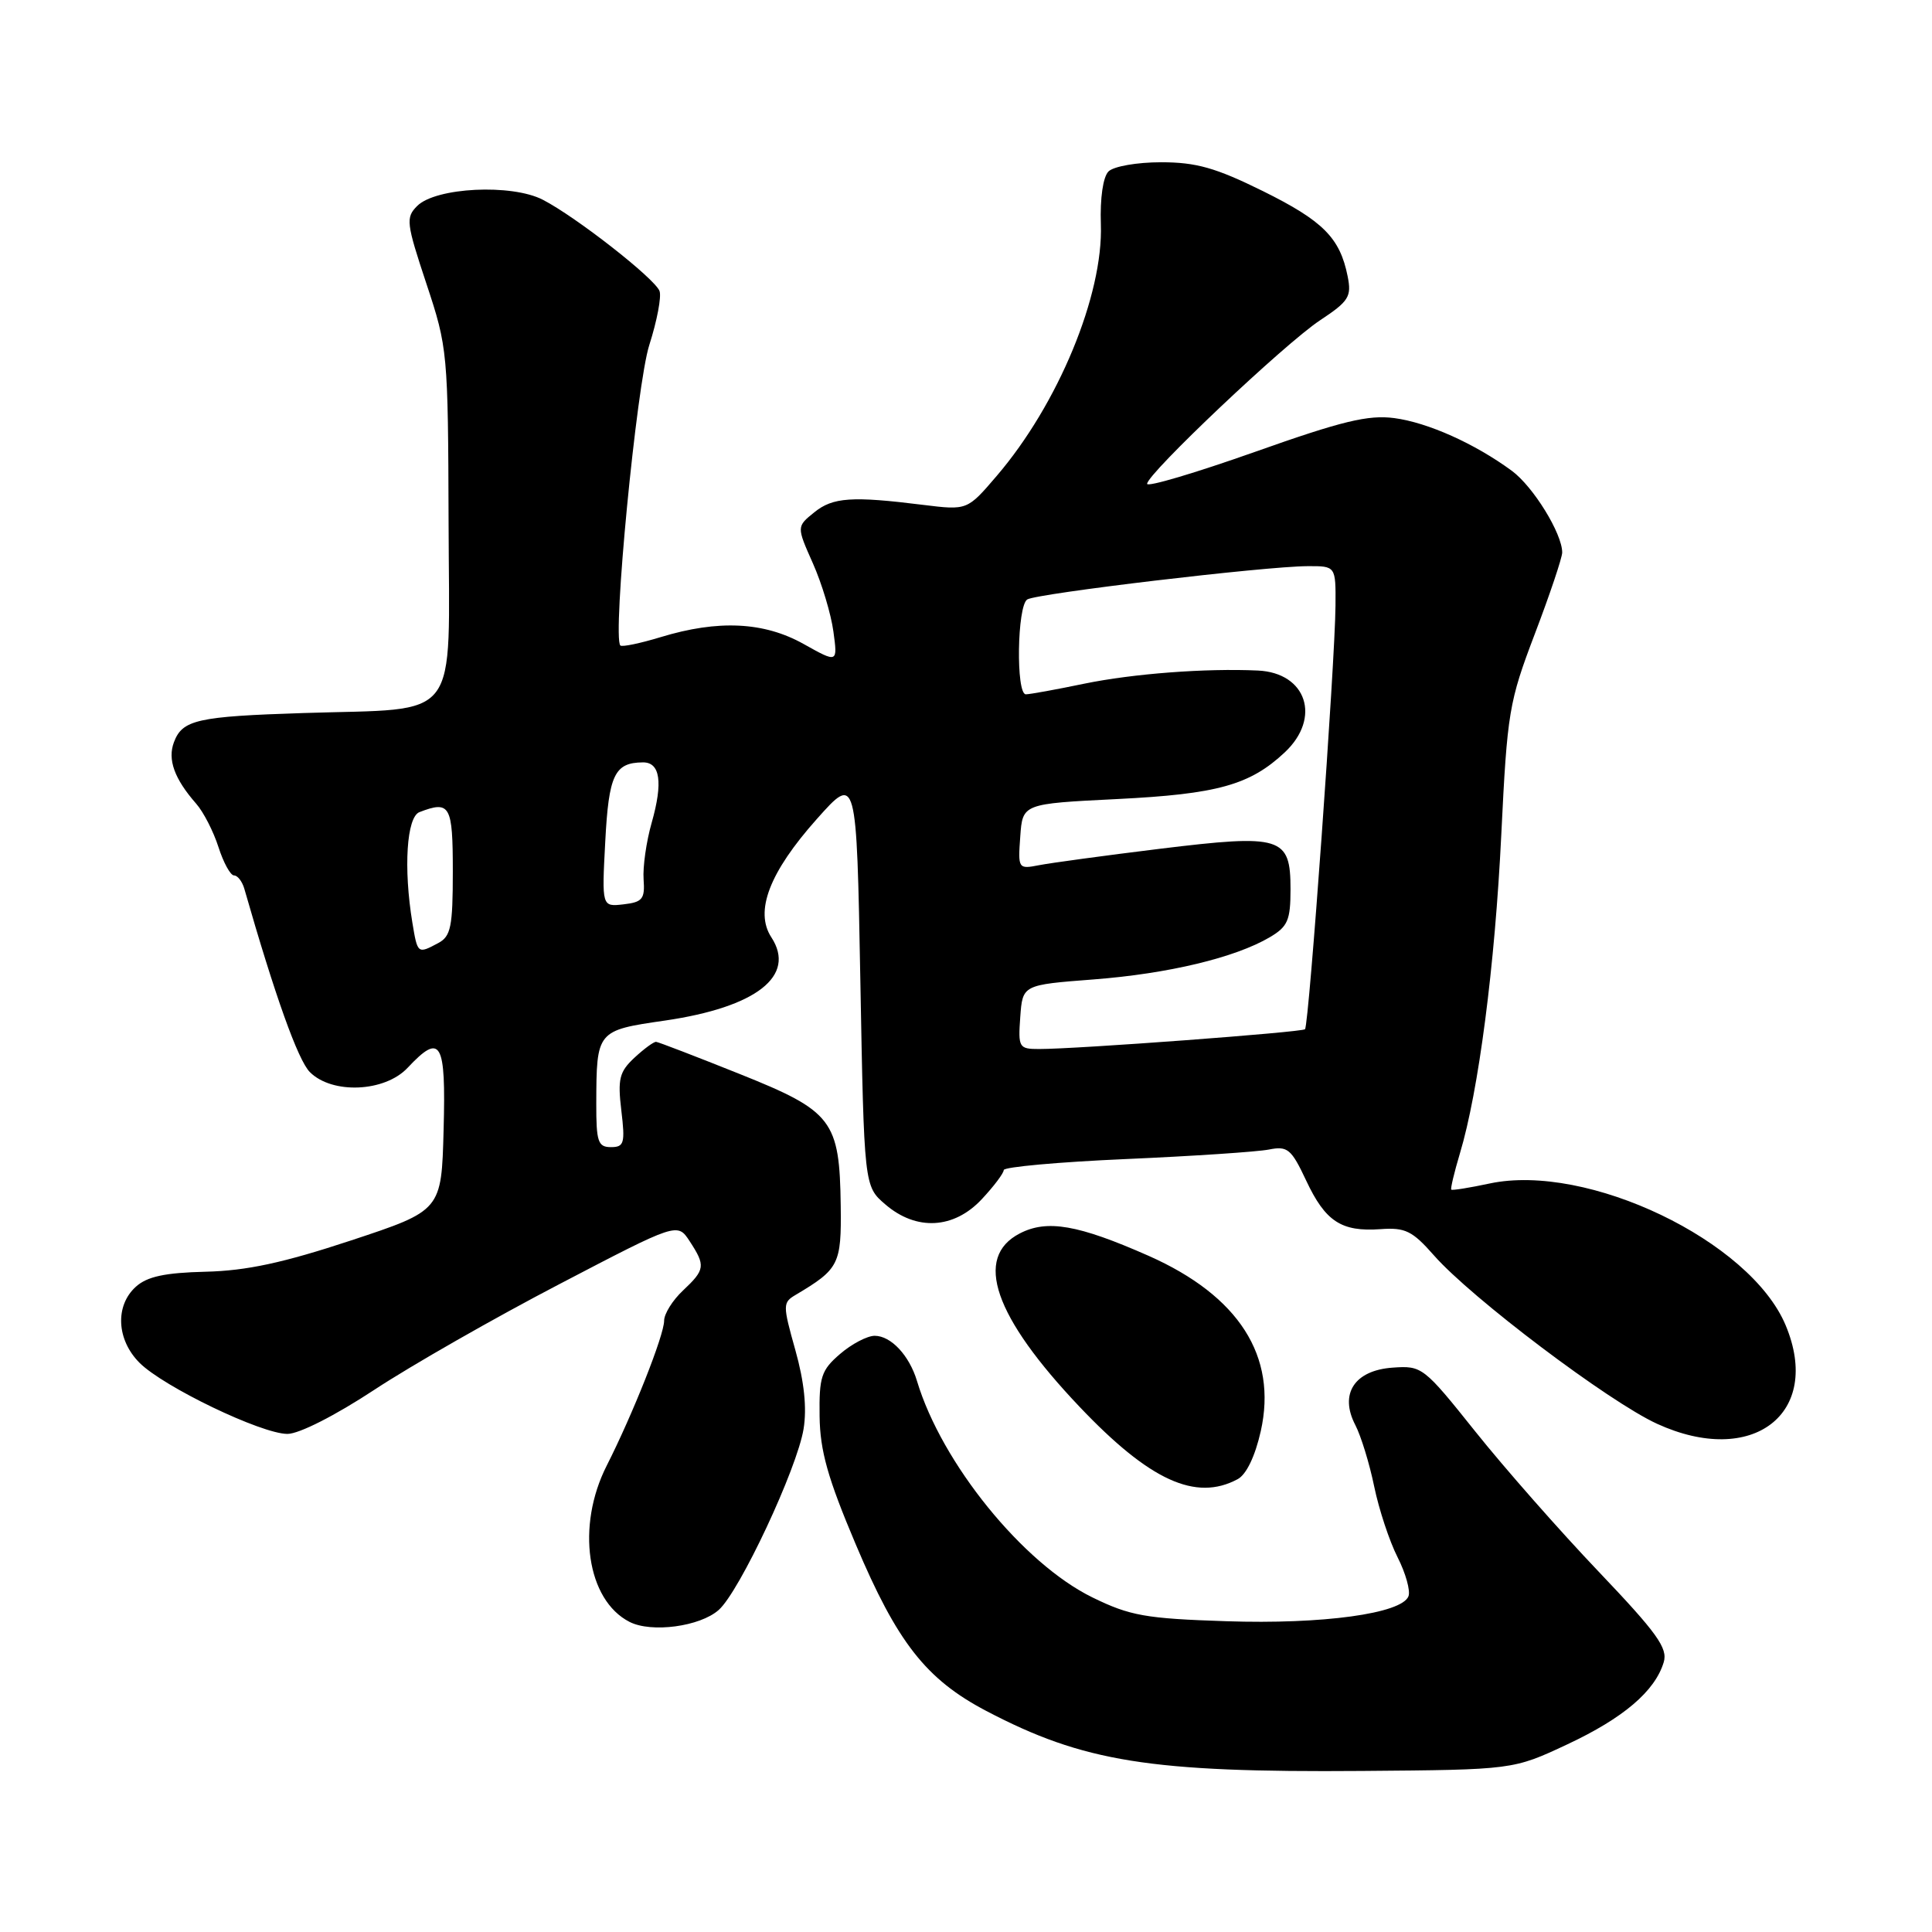 <?xml version="1.0" encoding="UTF-8" standalone="no"?>
<!DOCTYPE svg PUBLIC "-//W3C//DTD SVG 1.1//EN" "http://www.w3.org/Graphics/SVG/1.1/DTD/svg11.dtd" >
<svg xmlns="http://www.w3.org/2000/svg" xmlns:xlink="http://www.w3.org/1999/xlink" version="1.1" viewBox="0 0 256 256">
 <g >
 <path fill="currentColor"
d=" M 207.67 231.14 C 215.12 227.65 219.29 224.09 220.45 220.26 C 221.02 218.39 219.57 216.38 211.82 208.24 C 206.69 202.86 199.35 194.52 195.50 189.70 C 188.63 181.10 188.42 180.94 184.52 181.22 C 179.47 181.58 177.44 184.70 179.59 188.83 C 180.34 190.28 181.47 193.95 182.09 196.98 C 182.72 200.02 184.11 204.23 185.19 206.35 C 186.26 208.46 186.91 210.79 186.63 211.51 C 185.75 213.81 175.26 215.25 162.48 214.82 C 151.78 214.47 149.73 214.10 144.76 211.67 C 135.55 207.17 124.77 193.86 121.51 183.00 C 120.49 179.60 118.06 177.00 115.90 177.00 C 114.92 177.00 112.85 178.08 111.31 179.41 C 108.82 181.55 108.53 182.45 108.60 187.66 C 108.66 192.25 109.68 195.87 113.38 204.61 C 118.88 217.63 122.70 222.51 130.67 226.70 C 143.58 233.47 152.40 234.88 180.50 234.66 C 200.50 234.50 200.50 234.50 207.67 231.14 Z  M 95.23 213.33 C 97.99 210.90 105.63 194.59 106.48 189.33 C 106.93 186.55 106.56 183.07 105.39 178.90 C 103.70 172.89 103.71 172.59 105.44 171.57 C 111.18 168.16 111.50 167.53 111.40 159.79 C 111.25 148.44 110.34 147.24 97.99 142.30 C 92.22 139.99 87.25 138.08 86.94 138.05 C 86.63 138.02 85.34 138.97 84.07 140.15 C 82.07 142.01 81.83 142.96 82.33 147.15 C 82.85 151.49 82.70 152.00 80.95 152.00 C 79.24 152.00 79.00 151.29 79.01 146.25 C 79.04 136.57 79.06 136.54 88.11 135.23 C 100.23 133.46 105.54 129.31 102.21 124.20 C 99.96 120.76 101.95 115.58 108.22 108.54 C 113.50 102.61 113.50 102.61 114.00 129.89 C 114.50 157.18 114.50 157.18 117.31 159.59 C 121.42 163.13 126.40 162.86 130.10 158.89 C 131.69 157.19 133.00 155.45 133.00 155.04 C 133.00 154.63 140.29 153.97 149.20 153.58 C 158.10 153.19 166.63 152.62 168.14 152.32 C 170.61 151.83 171.10 152.23 173.07 156.42 C 175.62 161.86 177.74 163.24 182.92 162.87 C 186.20 162.63 187.14 163.09 190.00 166.34 C 194.94 171.97 213.17 185.73 219.57 188.66 C 232.20 194.44 241.51 187.33 236.61 175.61 C 231.93 164.41 210.32 154.06 197.38 156.82 C 194.71 157.39 192.42 157.76 192.30 157.63 C 192.18 157.51 192.69 155.36 193.44 152.85 C 195.92 144.63 198.09 127.92 198.93 110.57 C 199.72 94.36 199.94 93.02 203.37 84.00 C 205.36 78.78 206.99 73.92 207.00 73.21 C 207.00 70.70 203.16 64.47 200.32 62.38 C 195.42 58.78 189.20 55.99 184.75 55.40 C 181.29 54.95 177.84 55.78 166.25 59.89 C 158.41 62.66 152.00 64.57 152.00 64.11 C 152.00 62.79 170.23 45.54 174.90 42.45 C 178.74 39.91 179.11 39.31 178.57 36.61 C 177.55 31.51 175.32 29.27 167.32 25.31 C 161.08 22.23 158.50 21.50 153.85 21.50 C 150.67 21.50 147.56 22.04 146.88 22.72 C 146.16 23.44 145.75 26.25 145.87 29.72 C 146.20 39.08 140.21 53.56 132.07 63.06 C 128.17 67.62 128.17 67.62 122.33 66.90 C 112.89 65.72 110.35 65.89 107.89 67.89 C 105.55 69.78 105.55 69.78 107.71 74.64 C 108.90 77.31 110.12 81.38 110.43 83.68 C 111.00 87.86 111.00 87.86 106.48 85.33 C 101.22 82.39 95.17 82.10 87.55 84.42 C 84.82 85.25 82.42 85.75 82.20 85.53 C 81.12 84.45 84.35 50.95 86.04 45.70 C 87.06 42.51 87.67 39.30 87.39 38.56 C 86.75 36.89 76.33 28.74 71.93 26.47 C 67.80 24.33 57.74 24.83 55.28 27.29 C 53.74 28.83 53.83 29.54 56.50 37.59 C 59.32 46.08 59.37 46.65 59.44 69.32 C 59.51 96.14 61.30 93.80 40.24 94.48 C 26.14 94.93 24.17 95.37 23.05 98.34 C 22.18 100.64 23.10 103.19 26.00 106.50 C 26.97 107.60 28.29 110.19 28.95 112.25 C 29.61 114.31 30.54 116.00 31.01 116.00 C 31.48 116.00 32.09 116.79 32.37 117.75 C 36.44 131.96 39.49 140.49 41.06 142.06 C 44.02 145.02 50.98 144.71 54.00 141.50 C 58.42 136.79 59.10 137.94 58.78 149.70 C 58.50 160.40 58.50 160.40 46.50 164.37 C 37.54 167.33 32.67 168.38 27.25 168.51 C 21.84 168.64 19.49 169.15 18.00 170.50 C 15.22 173.01 15.44 177.53 18.49 180.58 C 21.68 183.77 34.64 190.00 38.09 190.00 C 39.63 190.00 44.43 187.56 49.61 184.15 C 54.50 180.93 65.53 174.63 74.13 170.15 C 89.76 161.99 89.76 161.99 91.38 164.46 C 93.51 167.72 93.44 168.23 90.50 171.00 C 89.12 172.29 88.00 174.09 88.00 175.00 C 88.00 176.92 83.86 187.36 80.39 194.21 C 76.32 202.24 77.75 212.02 83.42 214.91 C 86.32 216.39 92.75 215.53 95.23 213.33 Z  M 163.99 196.00 C 165.15 195.39 166.31 192.96 167.06 189.63 C 169.28 179.70 164.15 171.70 152.19 166.40 C 142.86 162.28 138.74 161.56 135.12 163.44 C 128.99 166.61 131.71 174.47 143.06 186.42 C 152.33 196.18 158.44 198.98 163.99 196.00 Z  M 135.19 134.75 C 135.50 130.50 135.50 130.50 144.90 129.78 C 154.79 129.02 163.65 126.90 168.25 124.19 C 170.64 122.78 171.00 121.94 171.00 117.82 C 171.00 110.86 169.82 110.50 153.68 112.47 C 146.43 113.36 139.23 114.34 137.69 114.64 C 134.92 115.18 134.88 115.12 135.19 110.84 C 135.50 106.50 135.50 106.50 148.00 105.88 C 161.33 105.22 165.63 104.02 170.25 99.68 C 175.10 95.12 173.13 89.15 166.68 88.85 C 159.75 88.53 150.16 89.26 143.68 90.59 C 139.94 91.37 136.45 92.00 135.93 92.00 C 134.60 92.00 134.77 80.26 136.12 79.43 C 137.41 78.63 167.63 75.04 173.25 75.02 C 177.00 75.00 177.00 75.00 176.96 80.25 C 176.91 87.68 173.44 135.90 172.92 136.38 C 172.48 136.78 142.62 139.01 137.69 139.00 C 135.01 139.00 134.90 138.81 135.19 134.75 Z  M 54.64 122.25 C 53.45 115.02 53.88 108.26 55.58 107.61 C 59.64 106.05 60.00 106.69 60.00 115.46 C 60.00 122.81 59.74 124.07 58.07 124.96 C 55.34 126.42 55.33 126.41 54.64 122.25 Z  M 80.20 111.50 C 80.66 102.67 81.43 101.05 85.18 101.02 C 87.48 100.99 87.87 103.66 86.35 109.02 C 85.64 111.50 85.16 114.88 85.28 116.52 C 85.47 119.12 85.14 119.54 82.62 119.83 C 79.74 120.16 79.74 120.16 80.20 111.50 Z "/>
</g>
</svg>